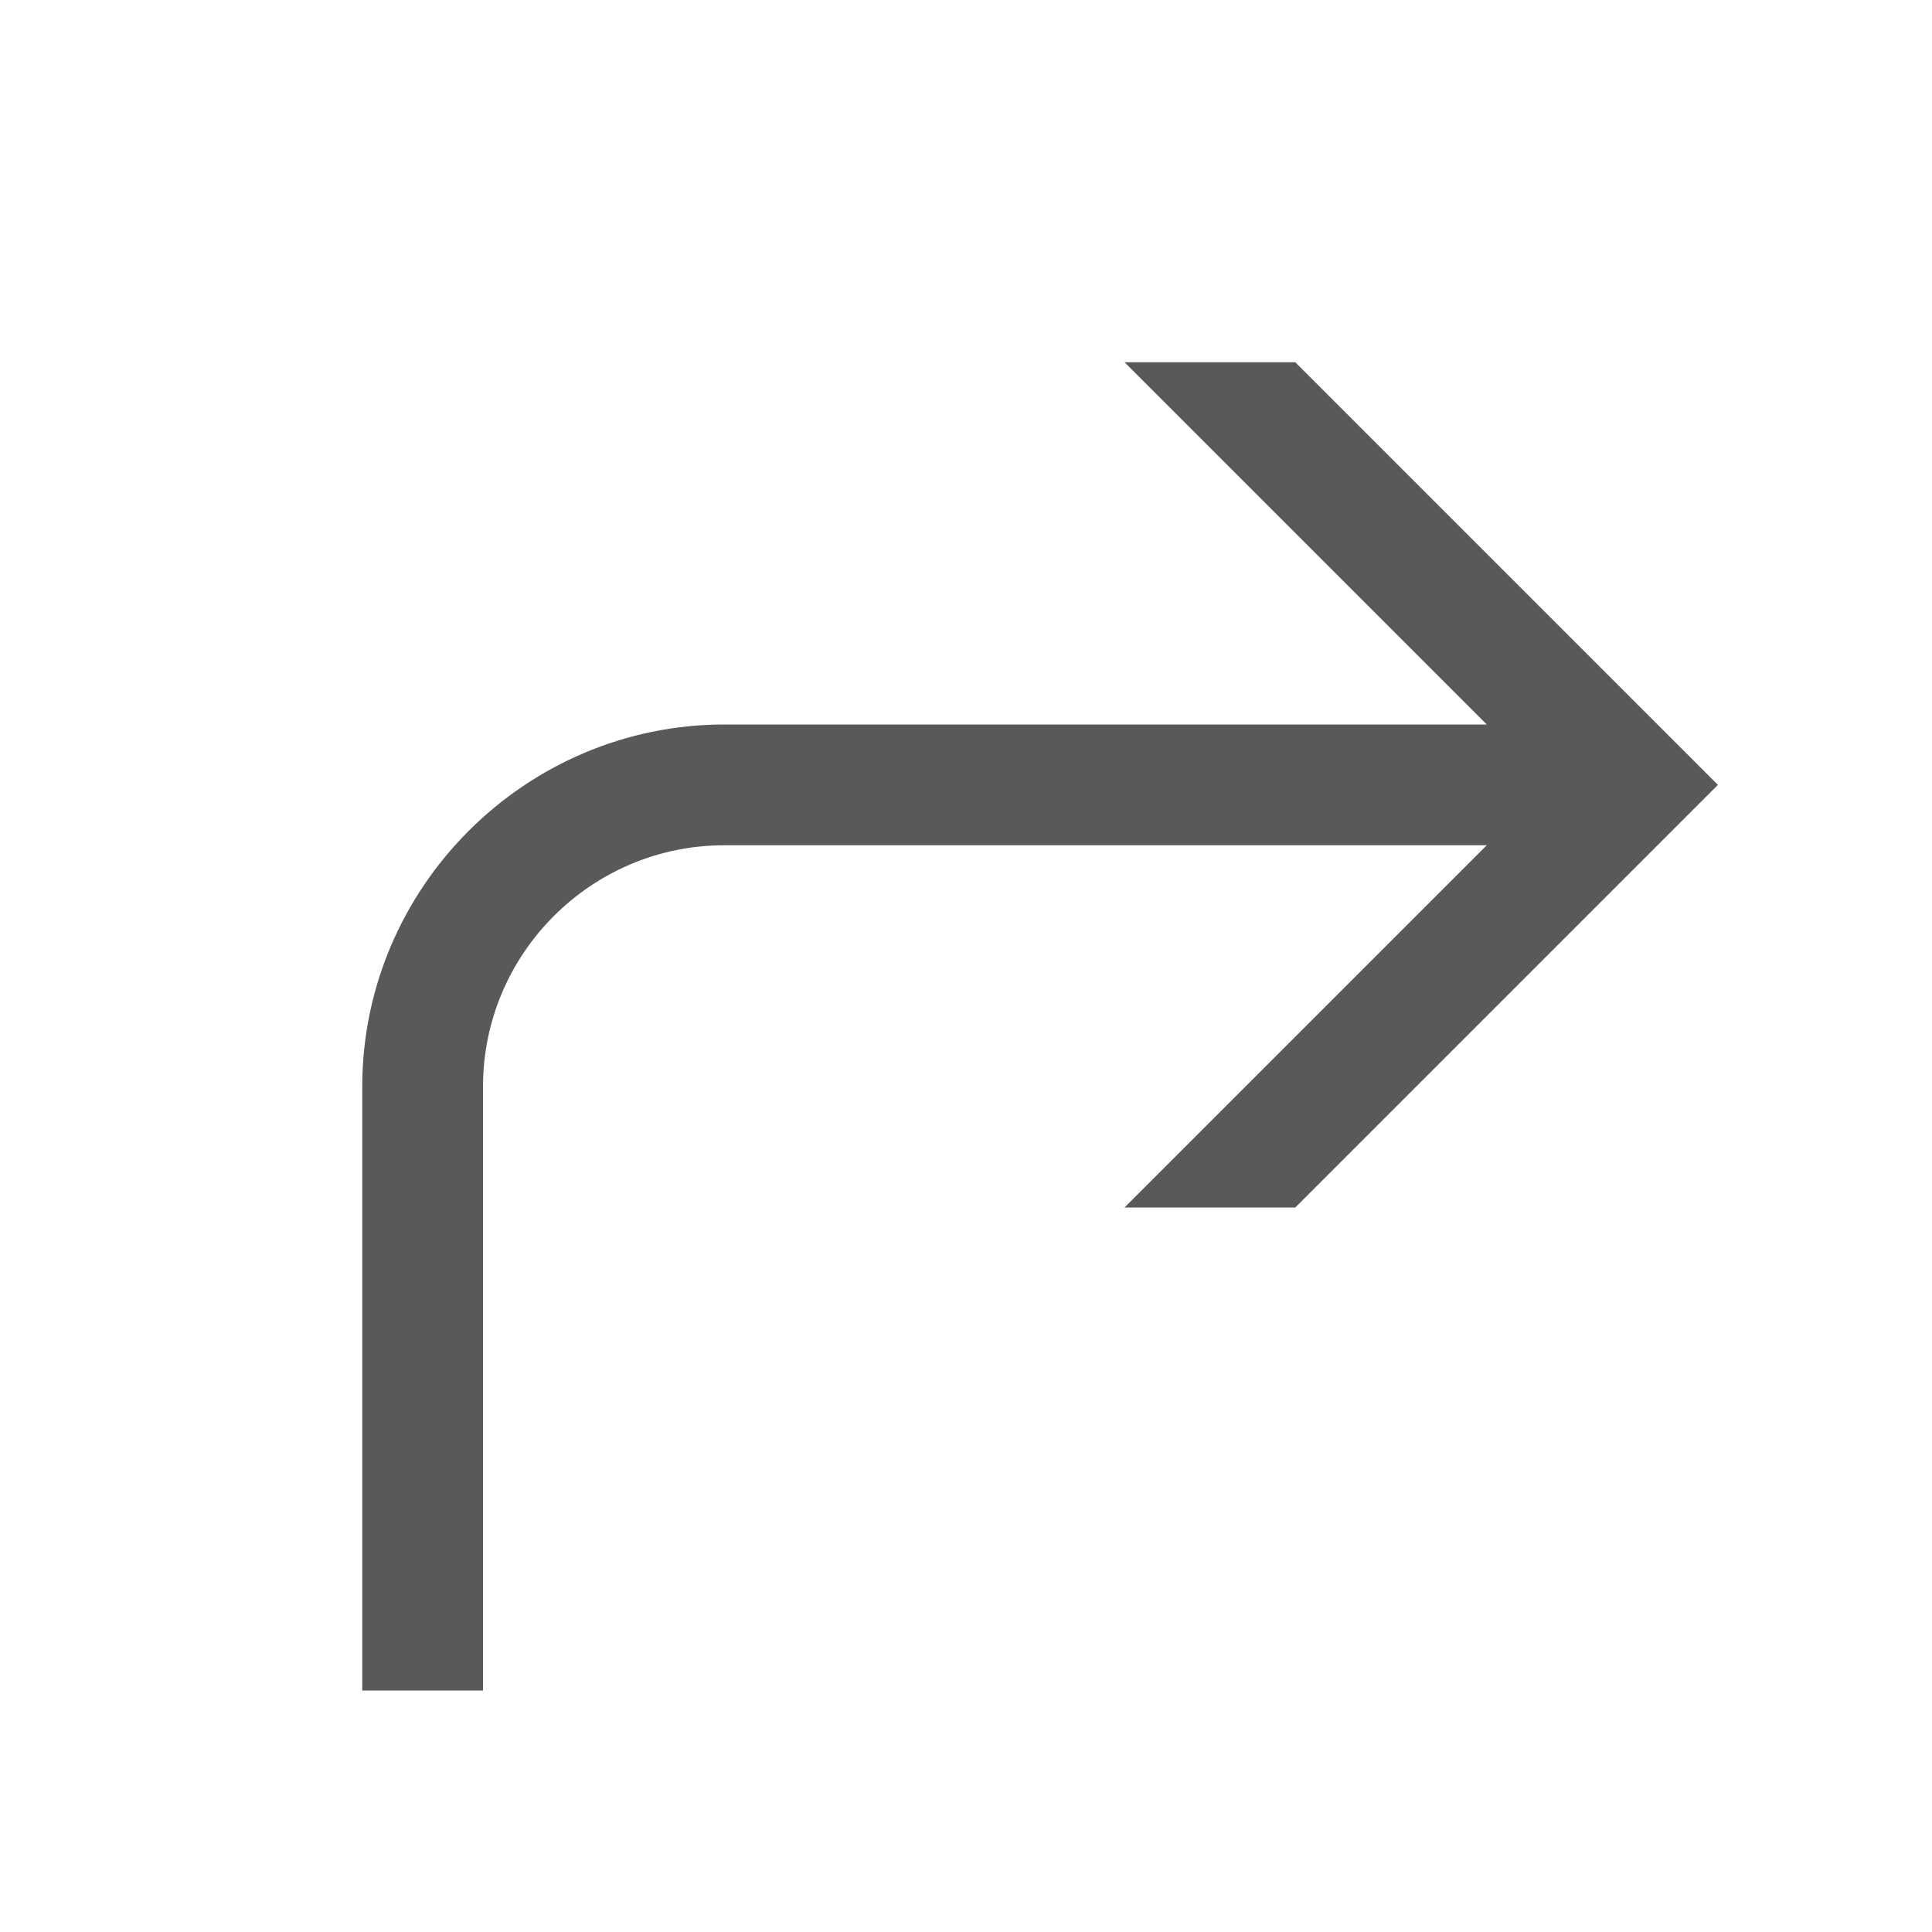 <!-- Generated by IcoMoon.io -->
<svg version="1.1" xmlns="http://www.w3.org/2000/svg" width="16" height="16" viewBox="0 0 16 16">
<title>directions</title>
<path fill="#595959" d="M10.727 3c-0.524 0-0.891 0-1.414 0l3 3h-6.313c-1.65 0-3 1.35-3 3v5h1v-5c0-1.103 0.897-2 2-2h6.313l-3 3c0.945 0 1.414 0 1.414 0l3.5-3.5-3.5-3.5z"></path>
</svg>
